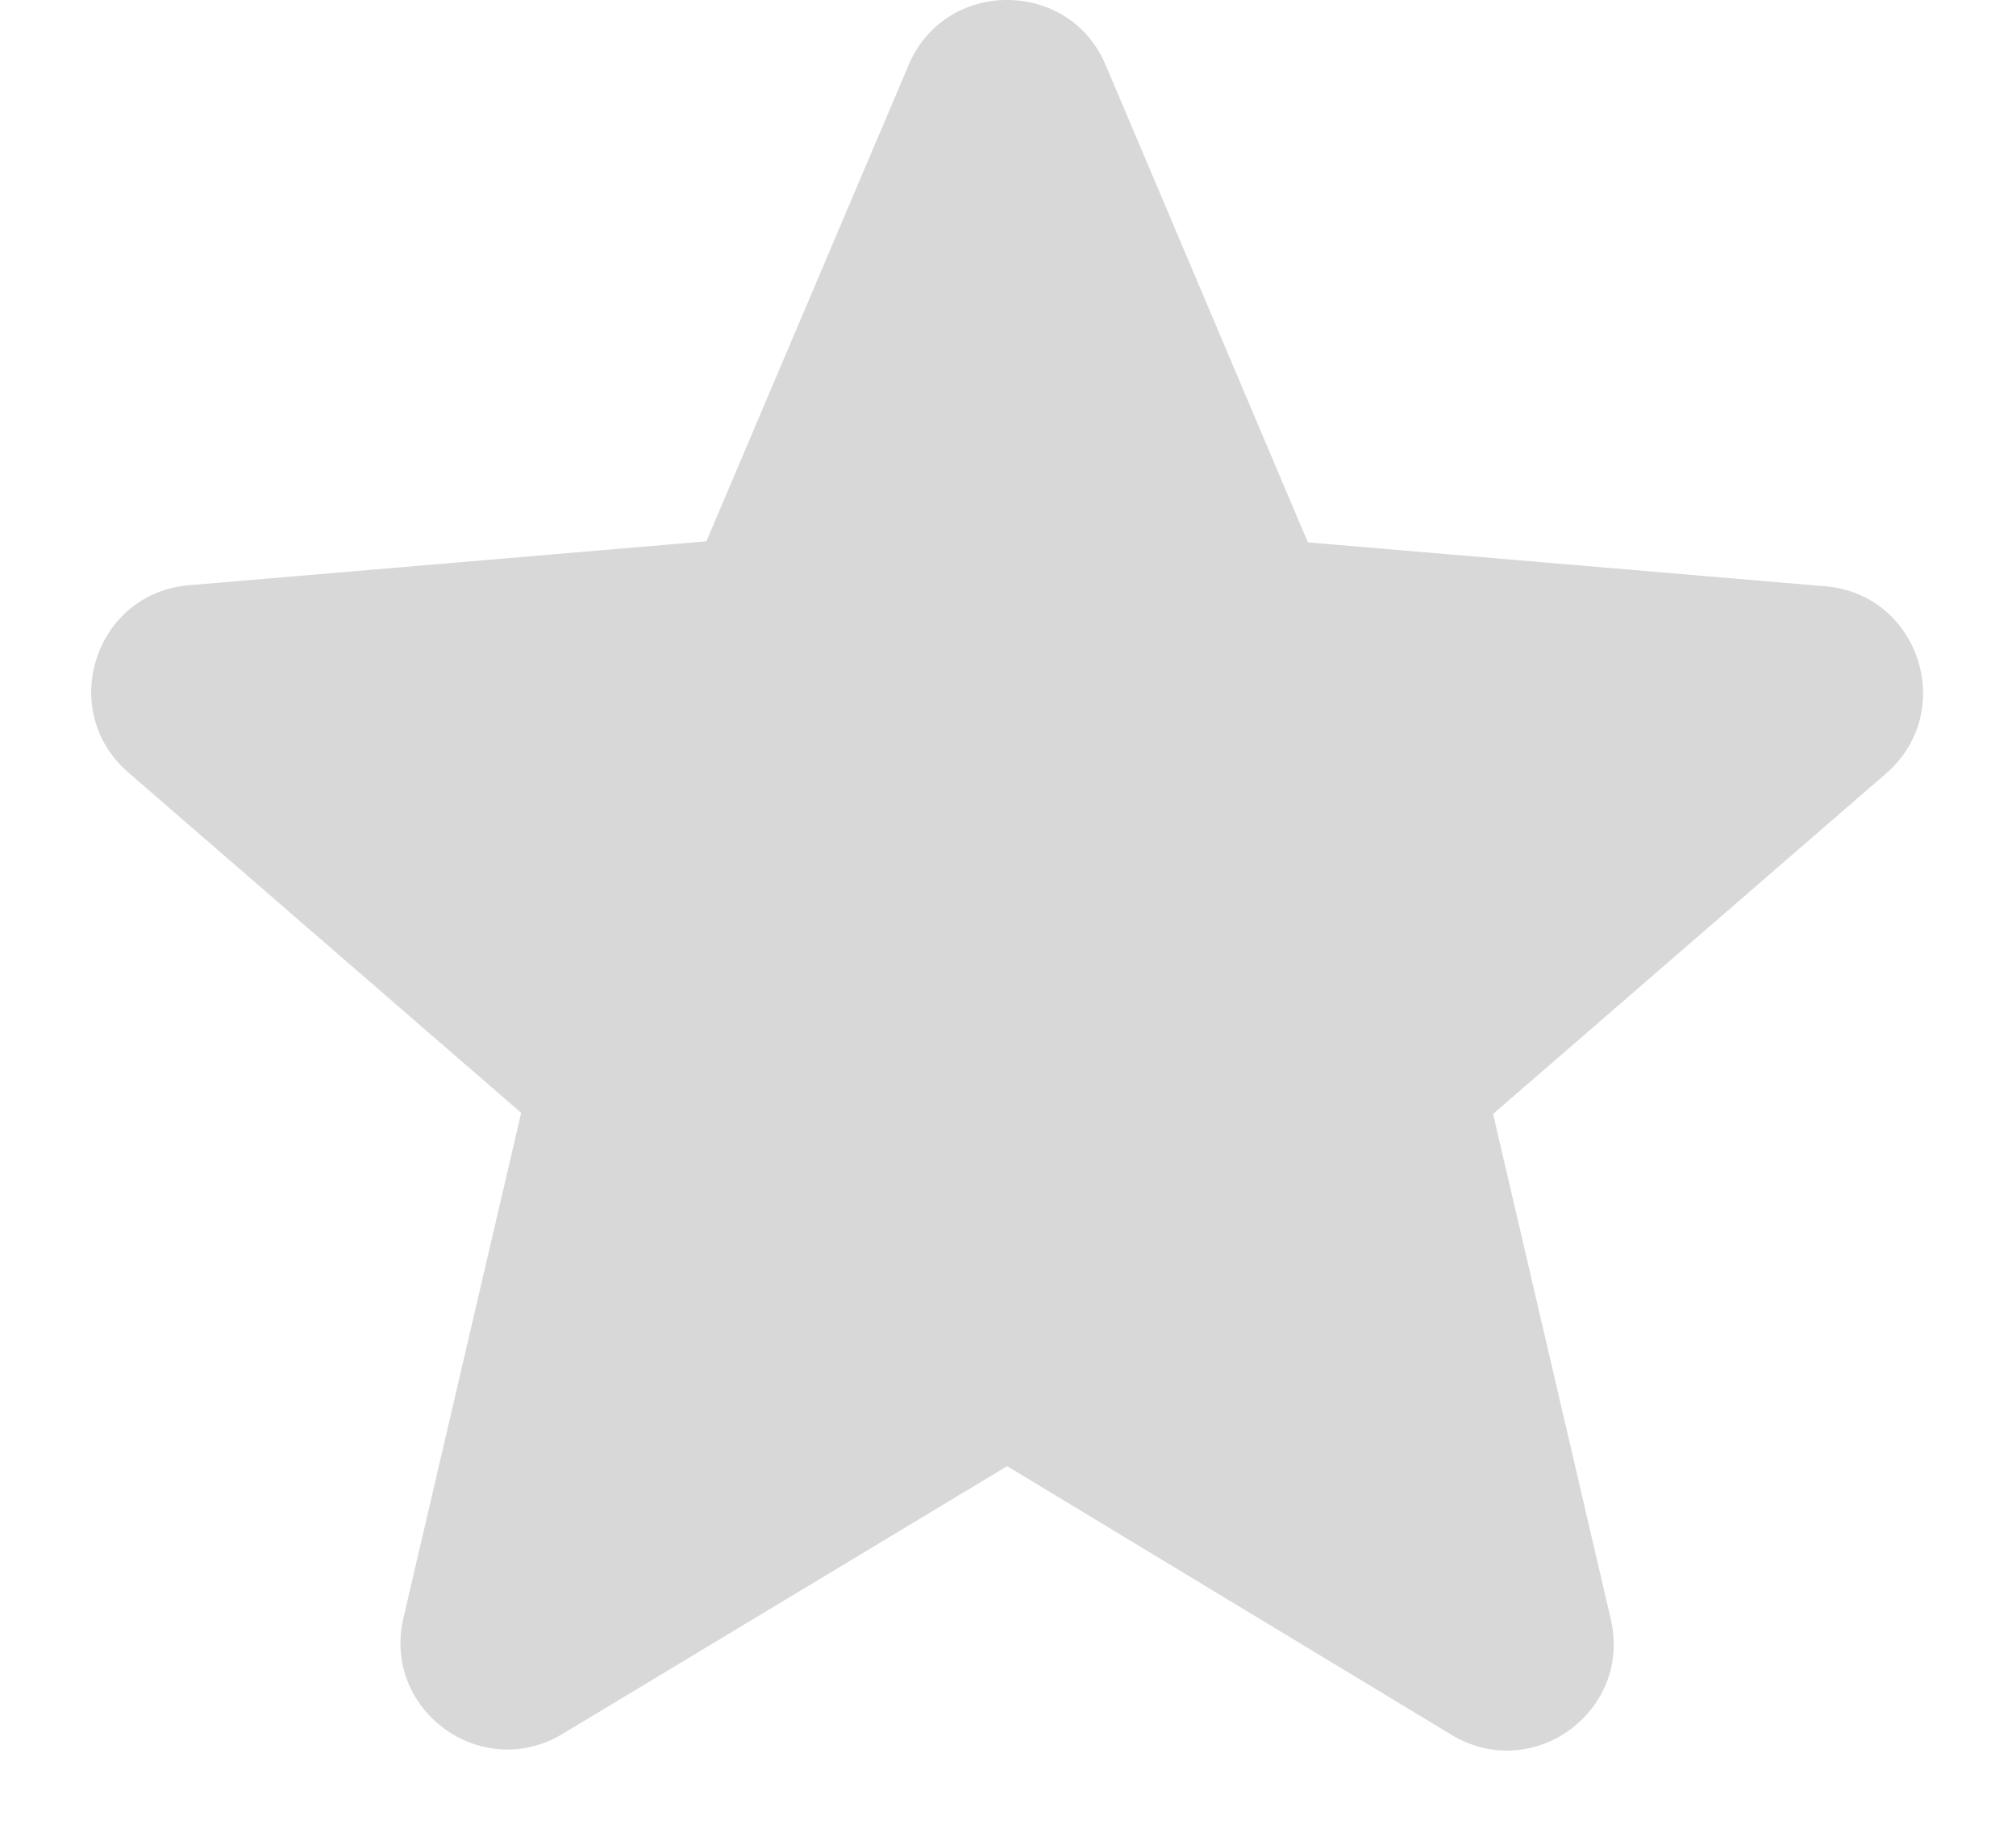 <svg width="21" height="19" viewBox="0 0 21 19" fill="none" xmlns="http://www.w3.org/2000/svg">
<path d="M10.491 15.273L15.118 18.071C15.966 18.584 17.003 17.826 16.779 16.867L15.553 11.604L19.645 8.059C20.392 7.412 19.991 6.185 19.009 6.107L13.624 5.65L11.517 0.677C11.138 -0.226 9.844 -0.226 9.465 0.677L7.358 5.639L1.972 6.096C0.991 6.174 0.59 7.401 1.337 8.047L5.429 11.593L4.202 16.856C3.979 17.815 5.016 18.573 5.864 18.06L10.491 15.273Z" fill="#D8D8D8"/>
</svg>
